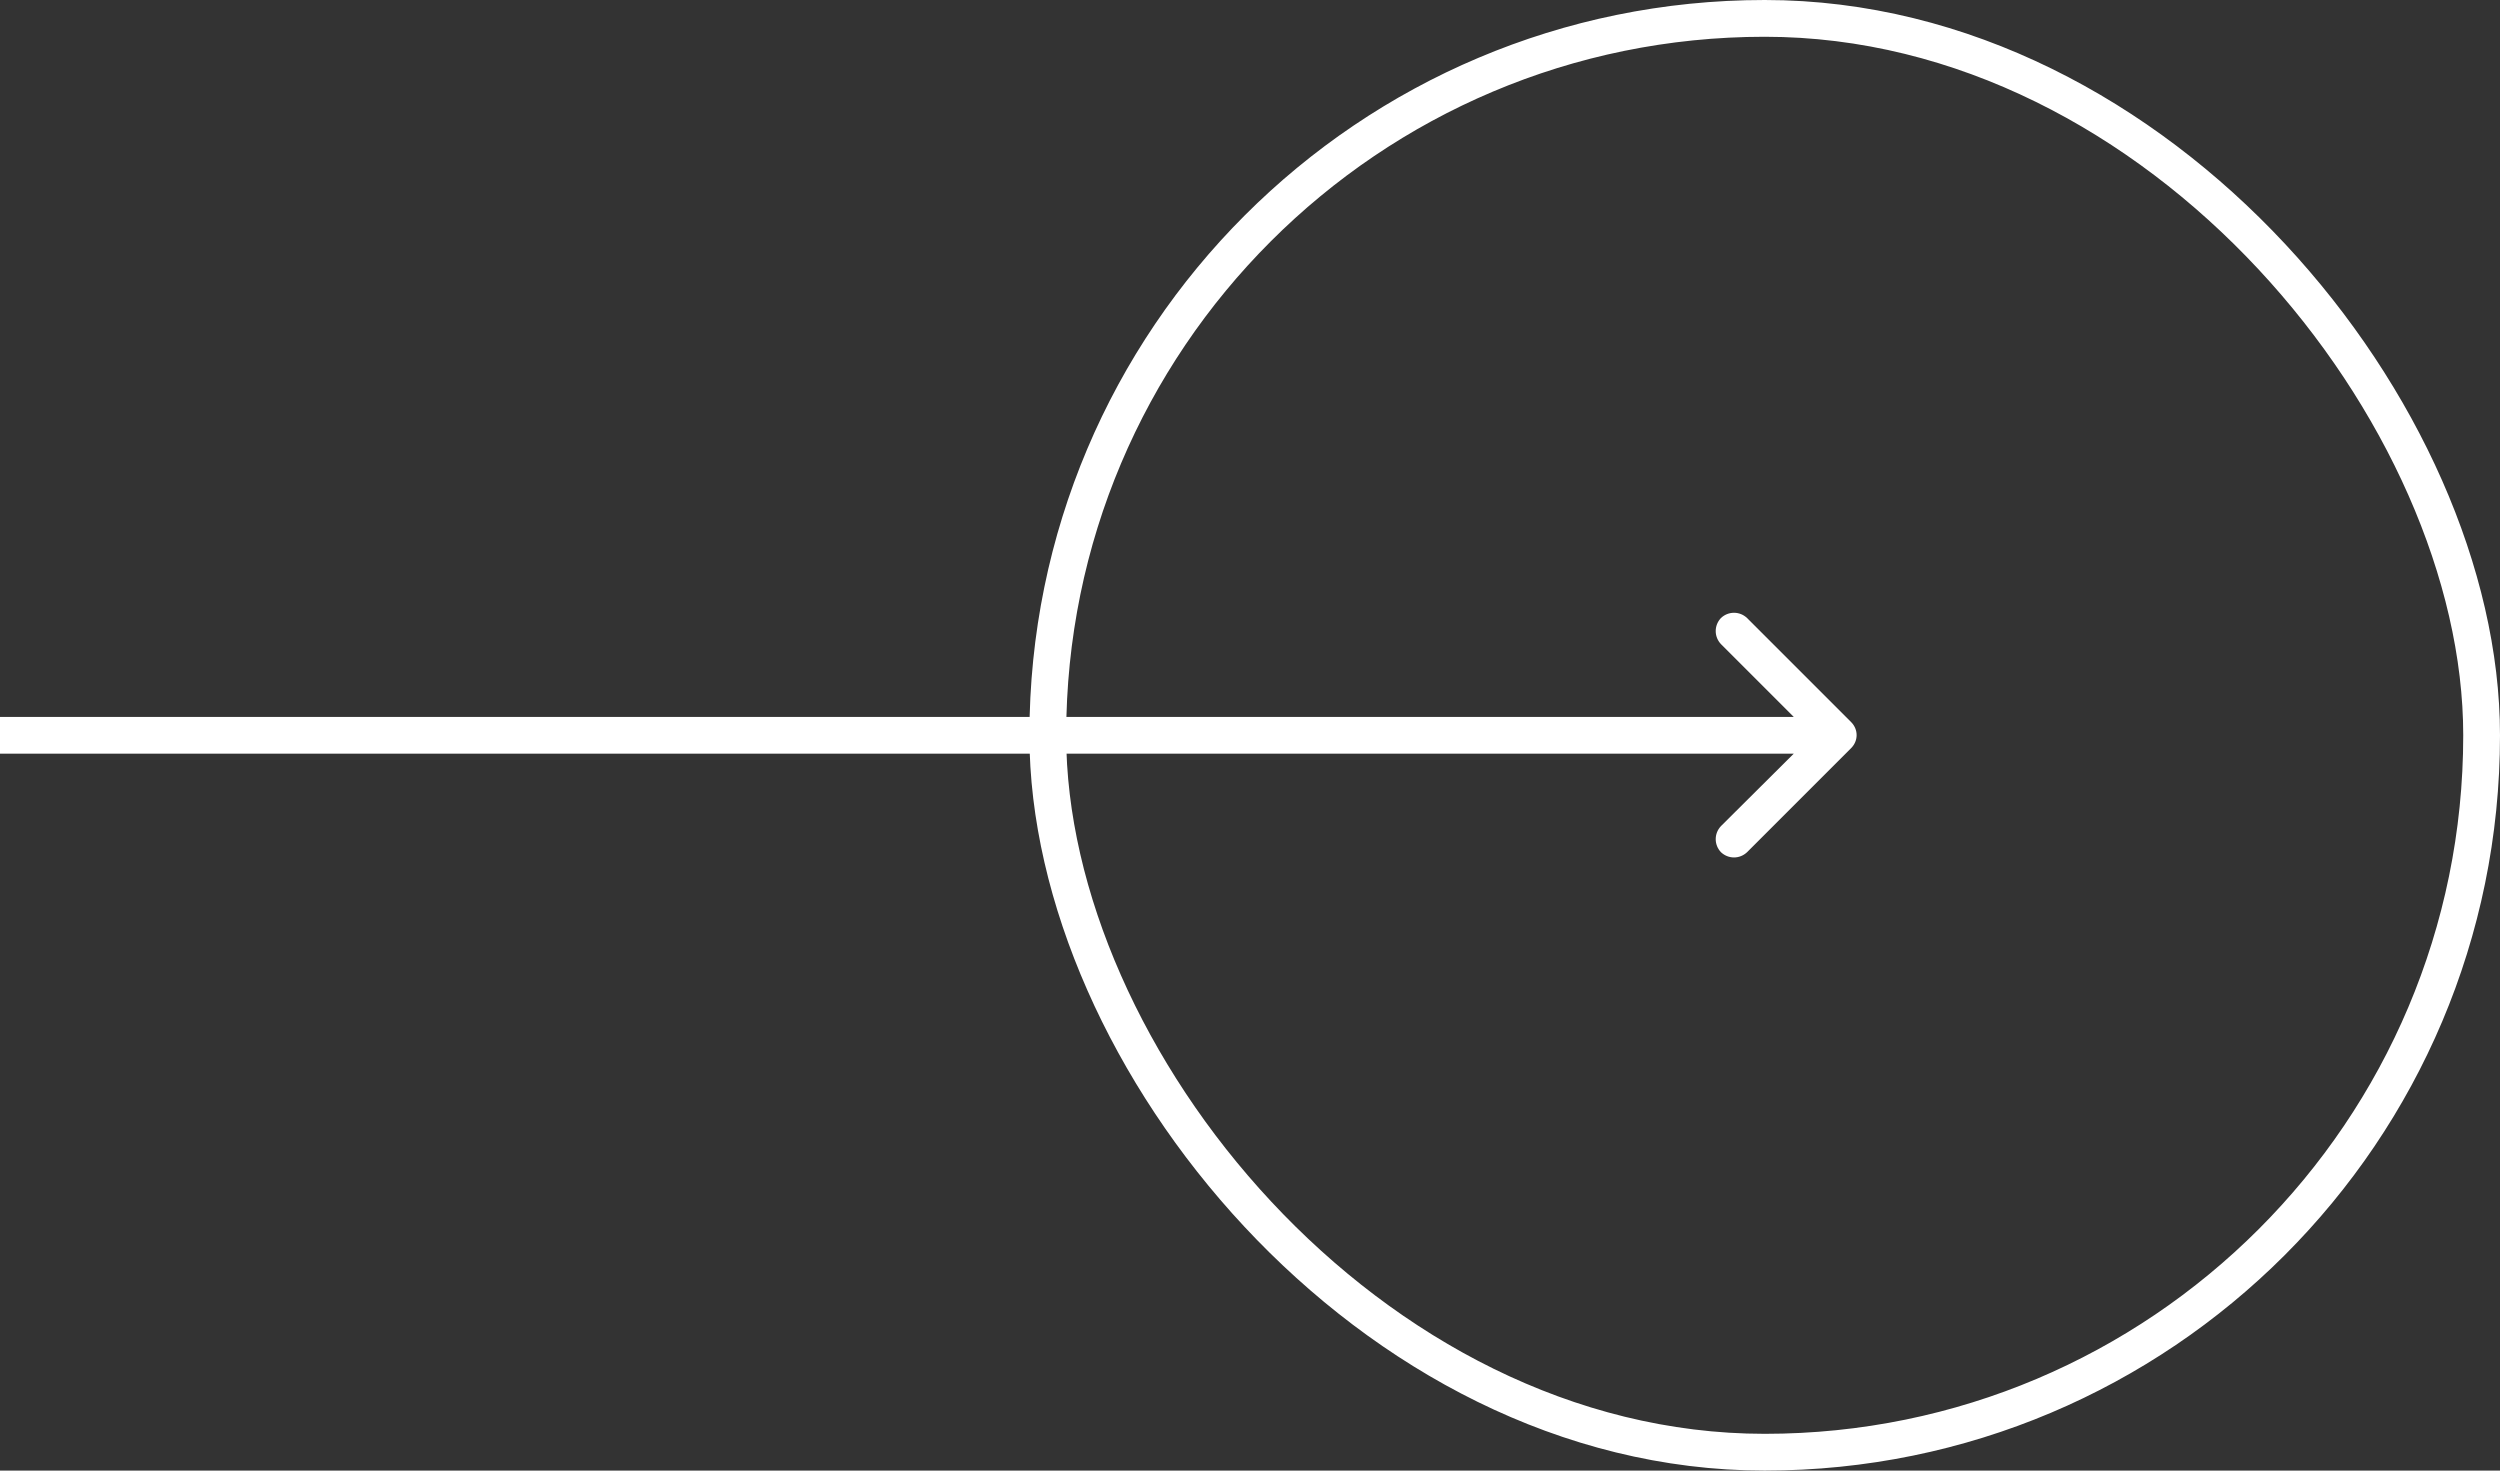<svg width="68" height="40" viewBox="0 0 68 40" fill="none" xmlns="http://www.w3.org/2000/svg" xmlns:xlink="http://www.w3.org/1999/xlink">
	<rect x="0" y="0" width="68" height="40" fill="#333333" stroke="none"/>
	<desc>
			Created with Pixso.
	</desc>
	<defs/>
	<path id="Arrow 2" d="M48.79 19.5L46.81 17.52C46.62 17.32 46.62 17.01 46.81 16.81C47.01 16.62 47.32 16.62 47.52 16.81L50.35 19.64C50.55 19.84 50.55 20.15 50.35 20.35L47.52 23.18C47.32 23.37 47.01 23.37 46.81 23.18C46.62 22.98 46.62 22.67 46.81 22.47L48.79 20.5L0 20.5L0 19.5L48.79 19.5Z" fill="#FFFFFF" fill-opacity="1" fill-rule="evenodd"/>
	<rect id="arrow" rx="19.5" width="39" height="39" transform="translate(28.5 0.5)" stroke="#FFFFFF" stroke-opacity="1" stroke-width="1"/>
</svg>
